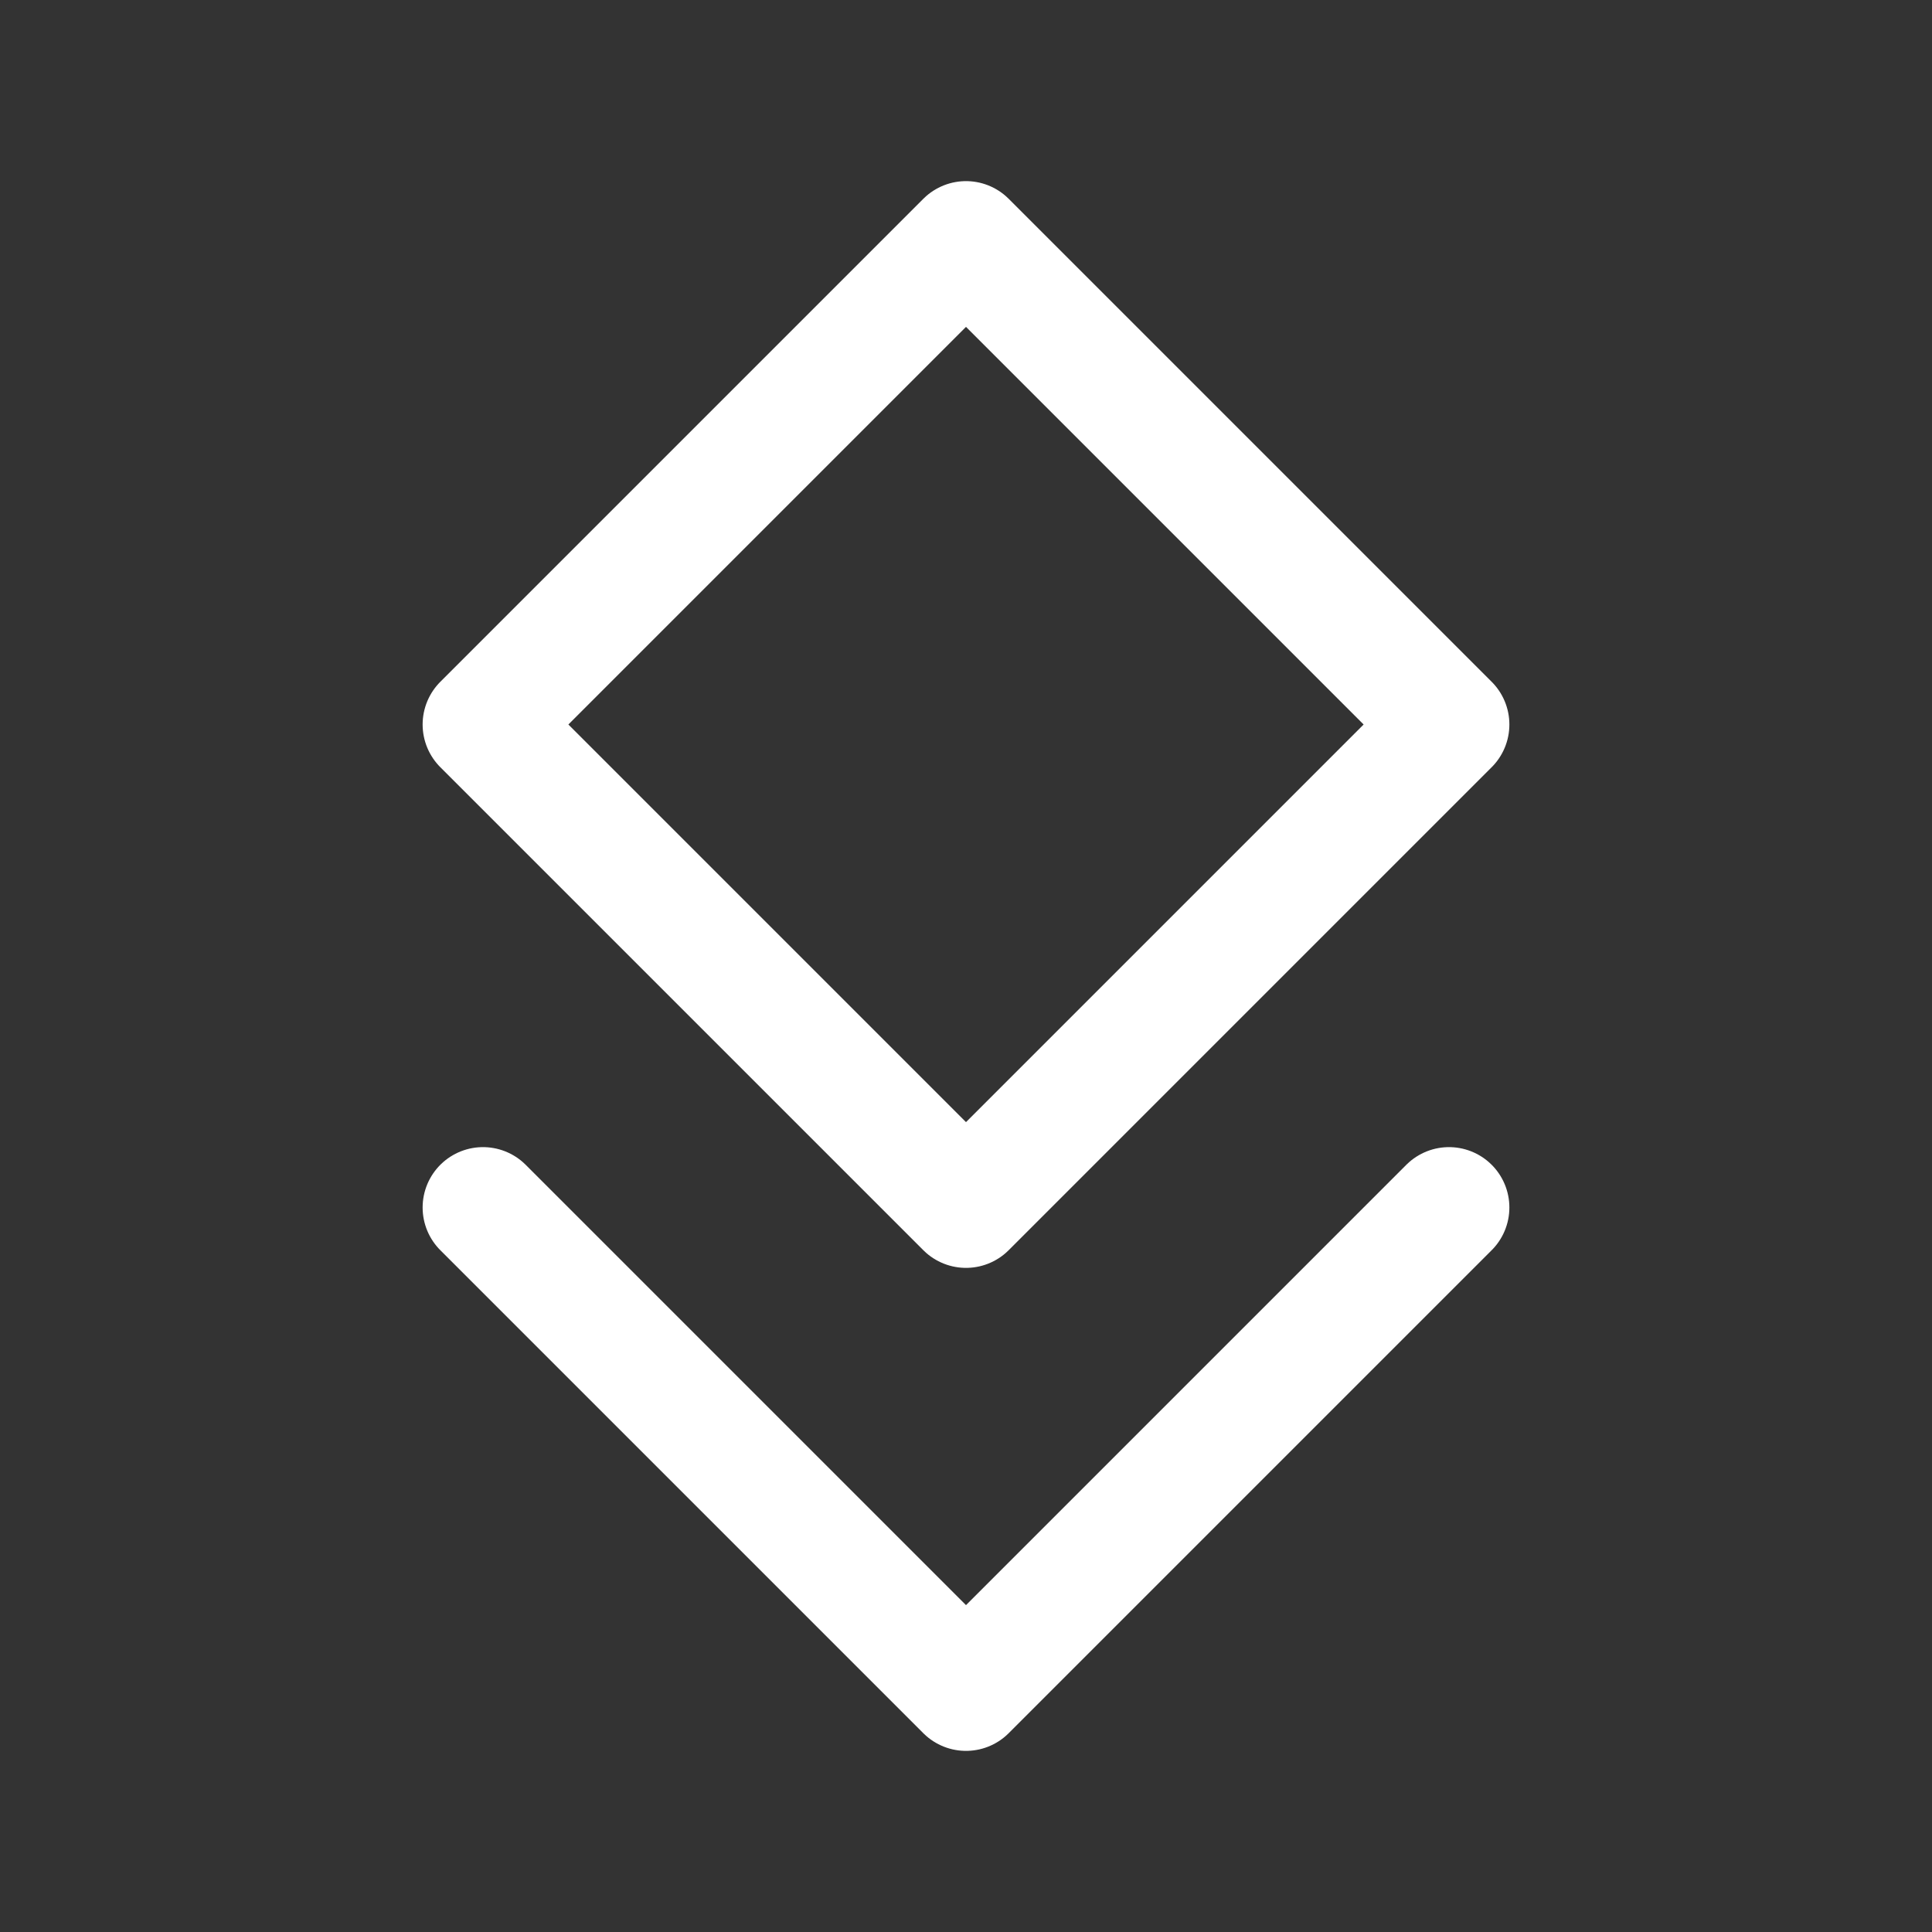 <svg width="64" height="64" viewBox="0 0 64 64" fill="none" xmlns="http://www.w3.org/2000/svg">
<rect x="0" y="0" width="64" height="64" fill="#333333" stroke="none"/>
<path d="M32 8L48 24L32 40L16 24L32 8Z" stroke="white" stroke-width="4" stroke-linecap="round" stroke-linejoin="round"/>
<path d="M16 40L32 56L48 40" stroke="white" stroke-width="4" stroke-linecap="round" stroke-linejoin="round"/>
</svg>
